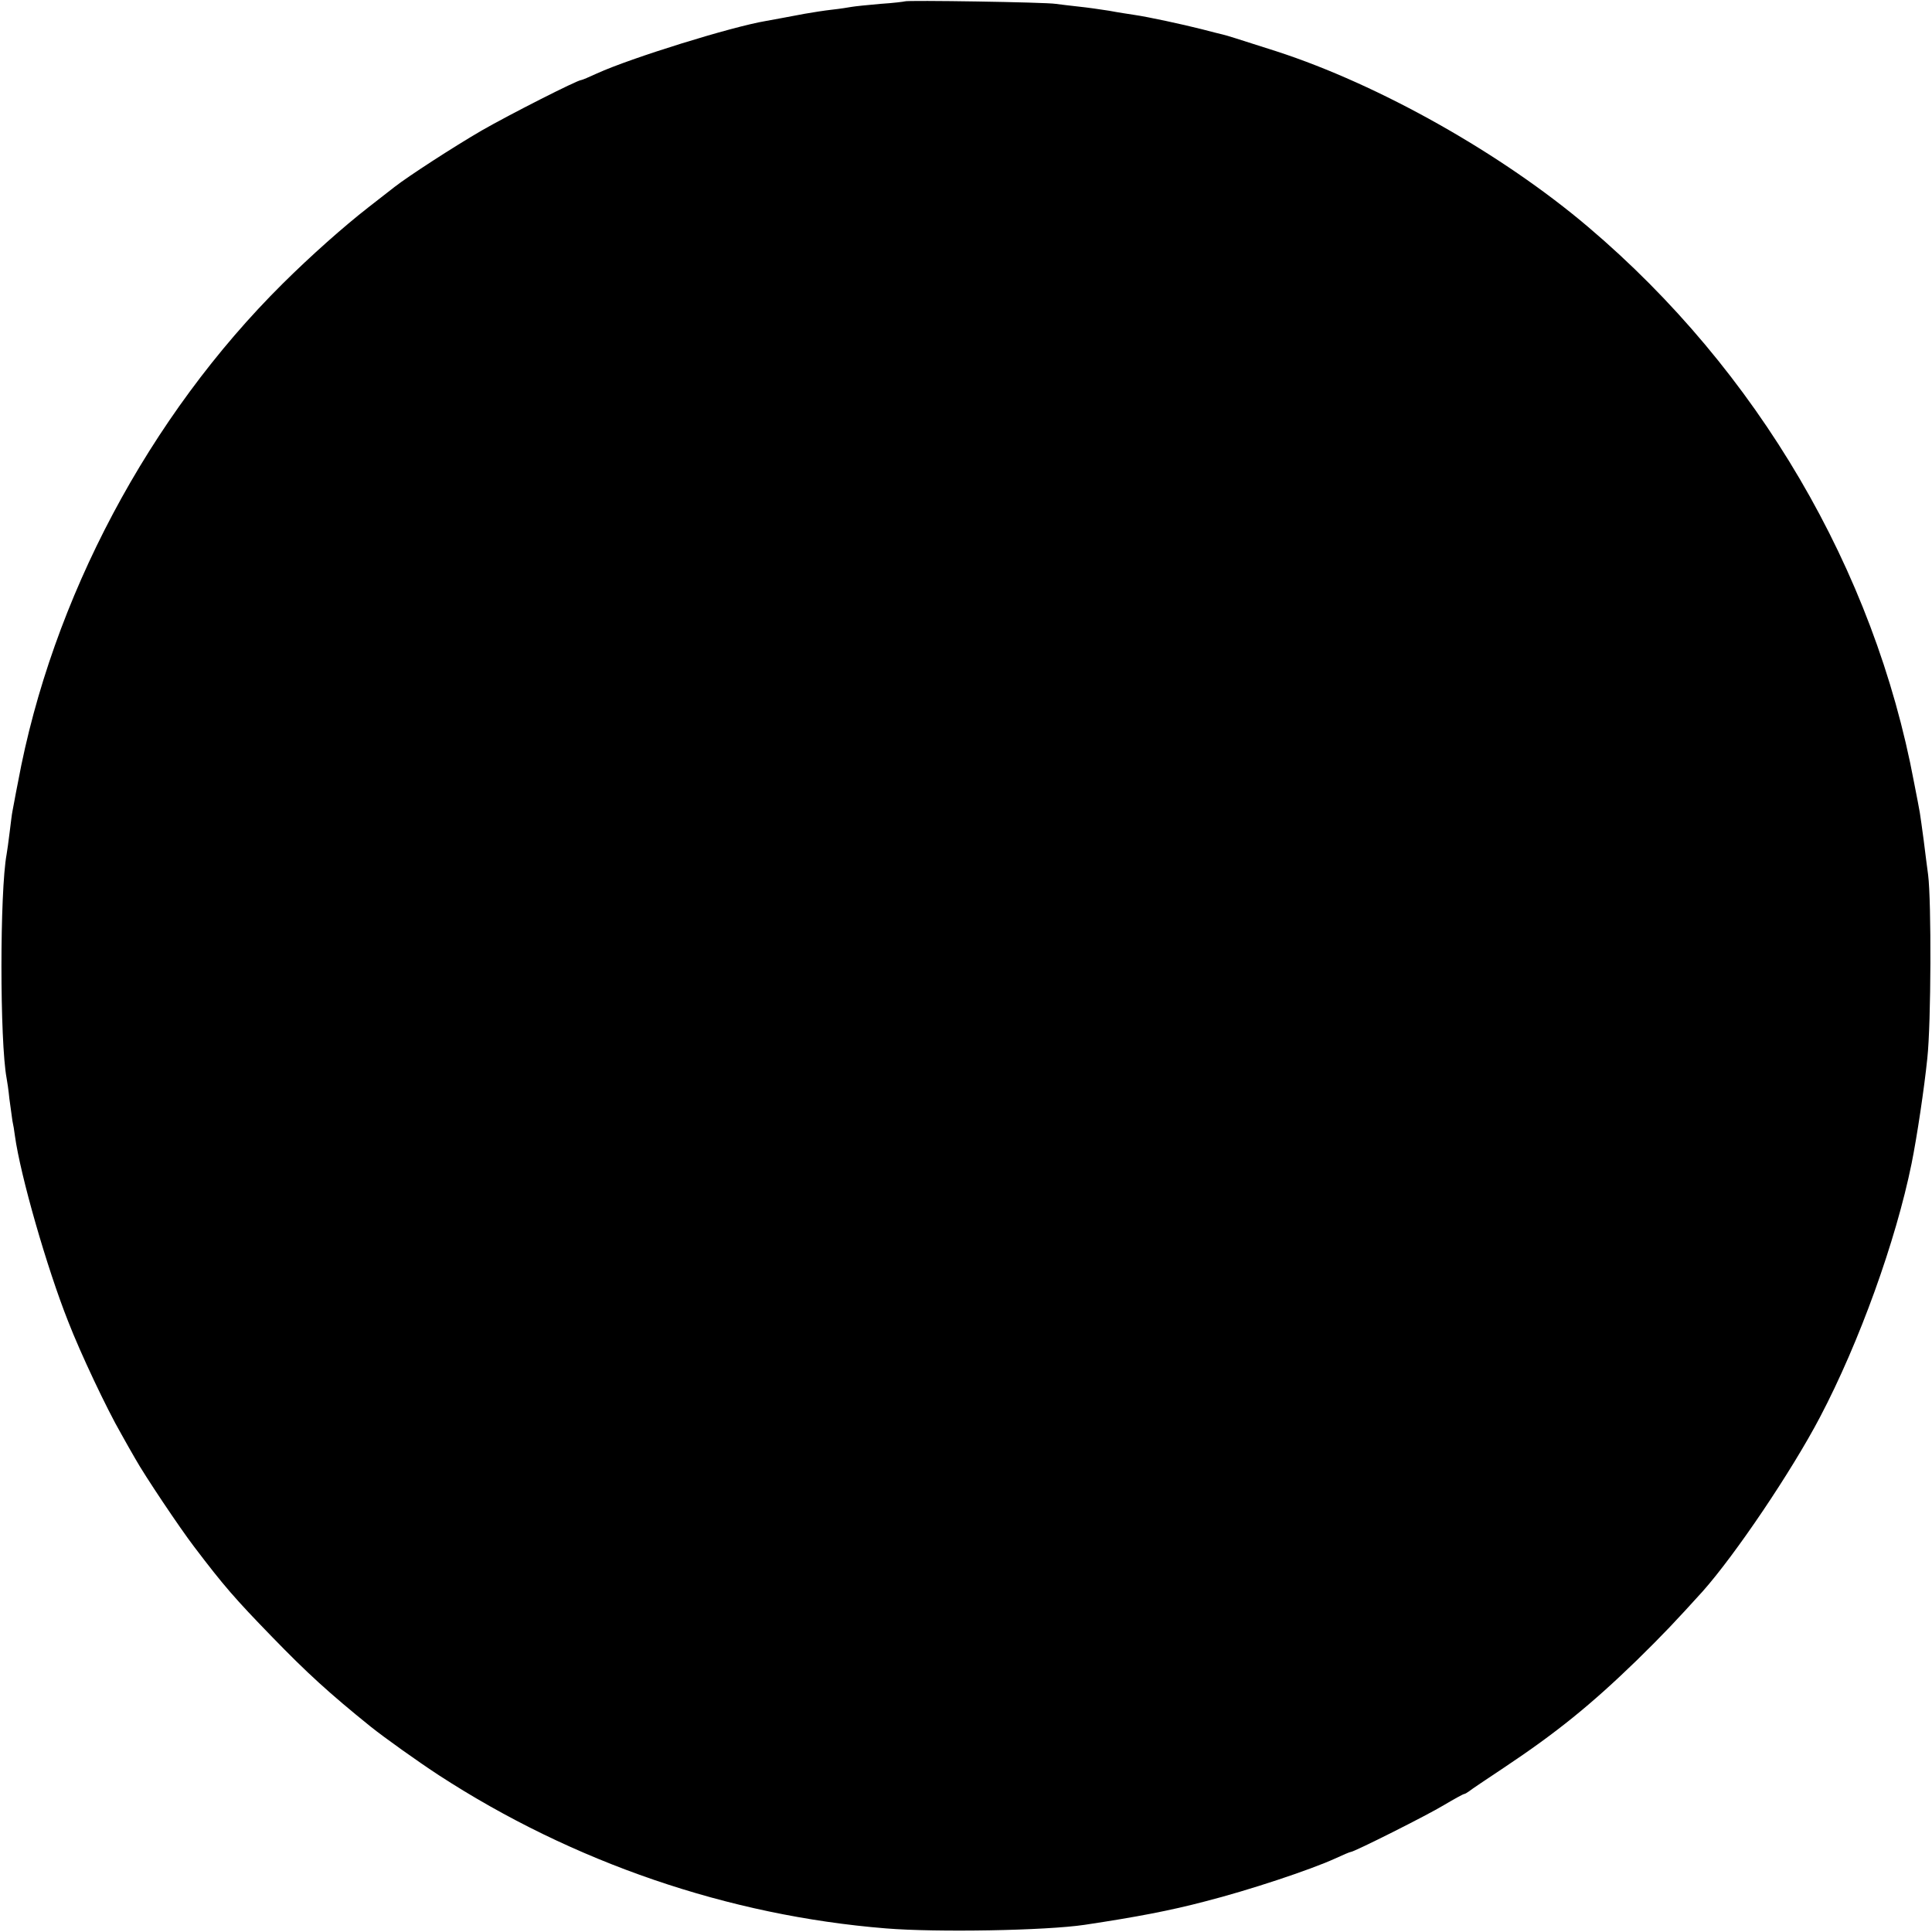 <?xml version="1.0" standalone="no"?>
<!DOCTYPE svg PUBLIC "-//W3C//DTD SVG 20010904//EN"
 "http://www.w3.org/TR/2001/REC-SVG-20010904/DTD/svg10.dtd">
<svg version="1.0" xmlns="http://www.w3.org/2000/svg"
 width="700pt" height="700pt" viewBox="0 0 700 700"
 preserveAspectRatio="xMidYMid meet">
<g transform="translate(0,700) scale(0.1,-0.1)"
fill="#000000" stroke="none">
<path d="M3278 6995 c-2 -1 -41 -6 -88 -9 -47 -4 -94 -9 -105 -11 -11 -2 -42
-7 -70 -10 -27 -3 -72 -10 -100 -15 -27 -5 -63 -12 -80 -15 -16 -3 -43 -8 -60
-11 -125 -21 -489 -134 -612 -190 -28 -13 -54 -24 -57 -24 -14 0 -258 -124
-361 -183 -103 -60 -265 -165 -315 -204 -8 -6 -51 -40 -95 -74 -91 -71 -207
-174 -310 -276 -485 -481 -837 -1142 -960 -1808 -10 -49 -18 -97 -20 -105 -2
-9 -6 -43 -10 -75 -4 -33 -9 -69 -11 -80 -25 -135 -25 -678 0 -812 2 -10 7
-43 10 -74 4 -31 9 -67 11 -80 3 -13 7 -37 9 -54 20 -145 116 -479 193 -673
45 -116 140 -317 192 -407 15 -27 38 -68 51 -90 34 -61 162 -252 214 -320 107
-141 147 -187 282 -326 126 -130 207 -204 357 -325 50 -40 172 -127 247 -176
486 -316 1050 -509 1620 -555 184 -15 579 -8 720 13 186 28 308 51 437 85 157
40 380 114 470 155 28 13 54 24 57 24 12 0 277 133 338 170 37 22 70 40 73 40
3 0 11 5 18 10 7 6 64 44 127 86 189 126 314 227 480 388 96 94 142 143 239
250 119 134 322 435 425 631 143 272 275 639 332 919 20 99 46 274 57 381 14
129 15 570 3 665 -3 25 -11 81 -16 125 -6 44 -12 89 -14 100 -2 11 -11 61 -21
110 -144 770 -567 1492 -1180 2012 -313 266 -757 516 -1130 637 -144 46 -181
58 -195 61 -8 2 -42 10 -75 19 -71 18 -196 45 -245 52 -19 3 -60 9 -91 15 -31
5 -81 12 -110 15 -30 3 -67 8 -84 10 -34 6 -542 14 -547 9z"/>
</g>
</svg>
